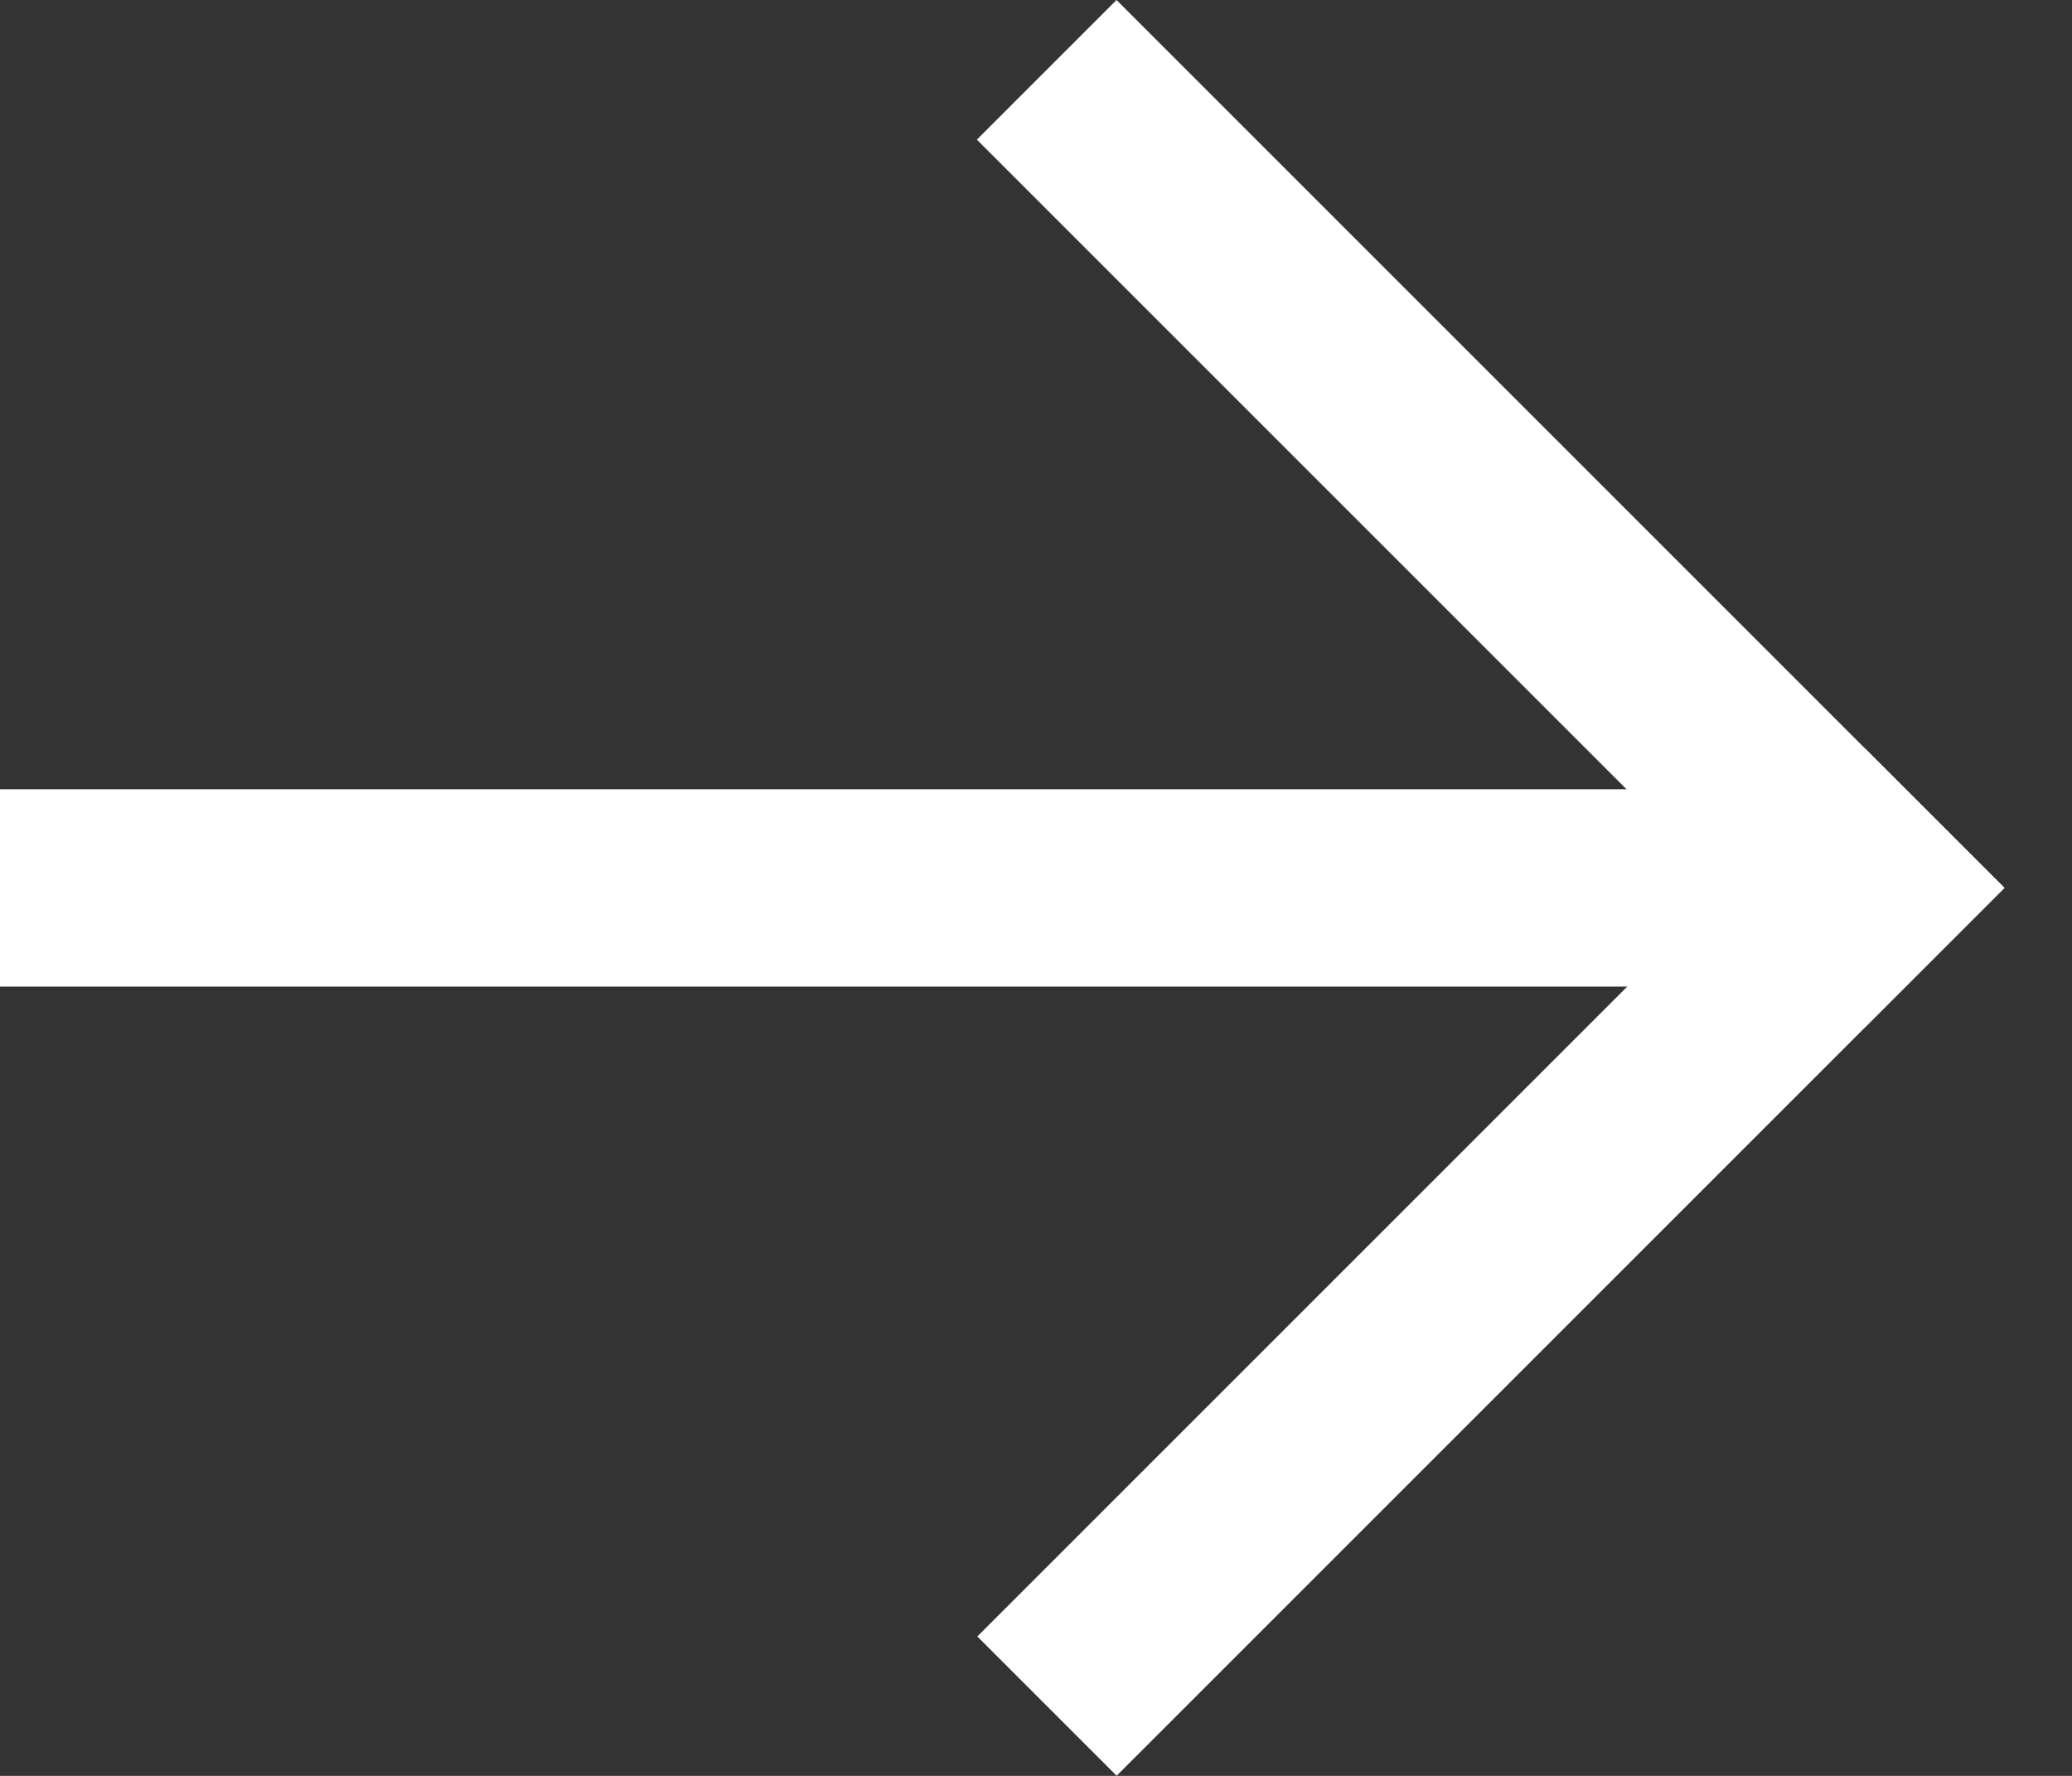 <svg width="21" height="18" viewBox="0 0 21 18" fill="none" xmlns="http://www.w3.org/2000/svg">
<rect x="0" y="0" width="21" height="18" fill="#333333" stroke="none"/>
<rect width="12.728" height="2.002" transform="matrix(0.707 0.707 -0.707 0.707 11.316 0)" fill="white"/>
<rect width="12.728" height="1.997" transform="matrix(-0.707 0.707 -0.707 -0.707 20.316 9)" fill="white"/>
<rect y="8" width="18" height="2" fill="white"/>
</svg>
